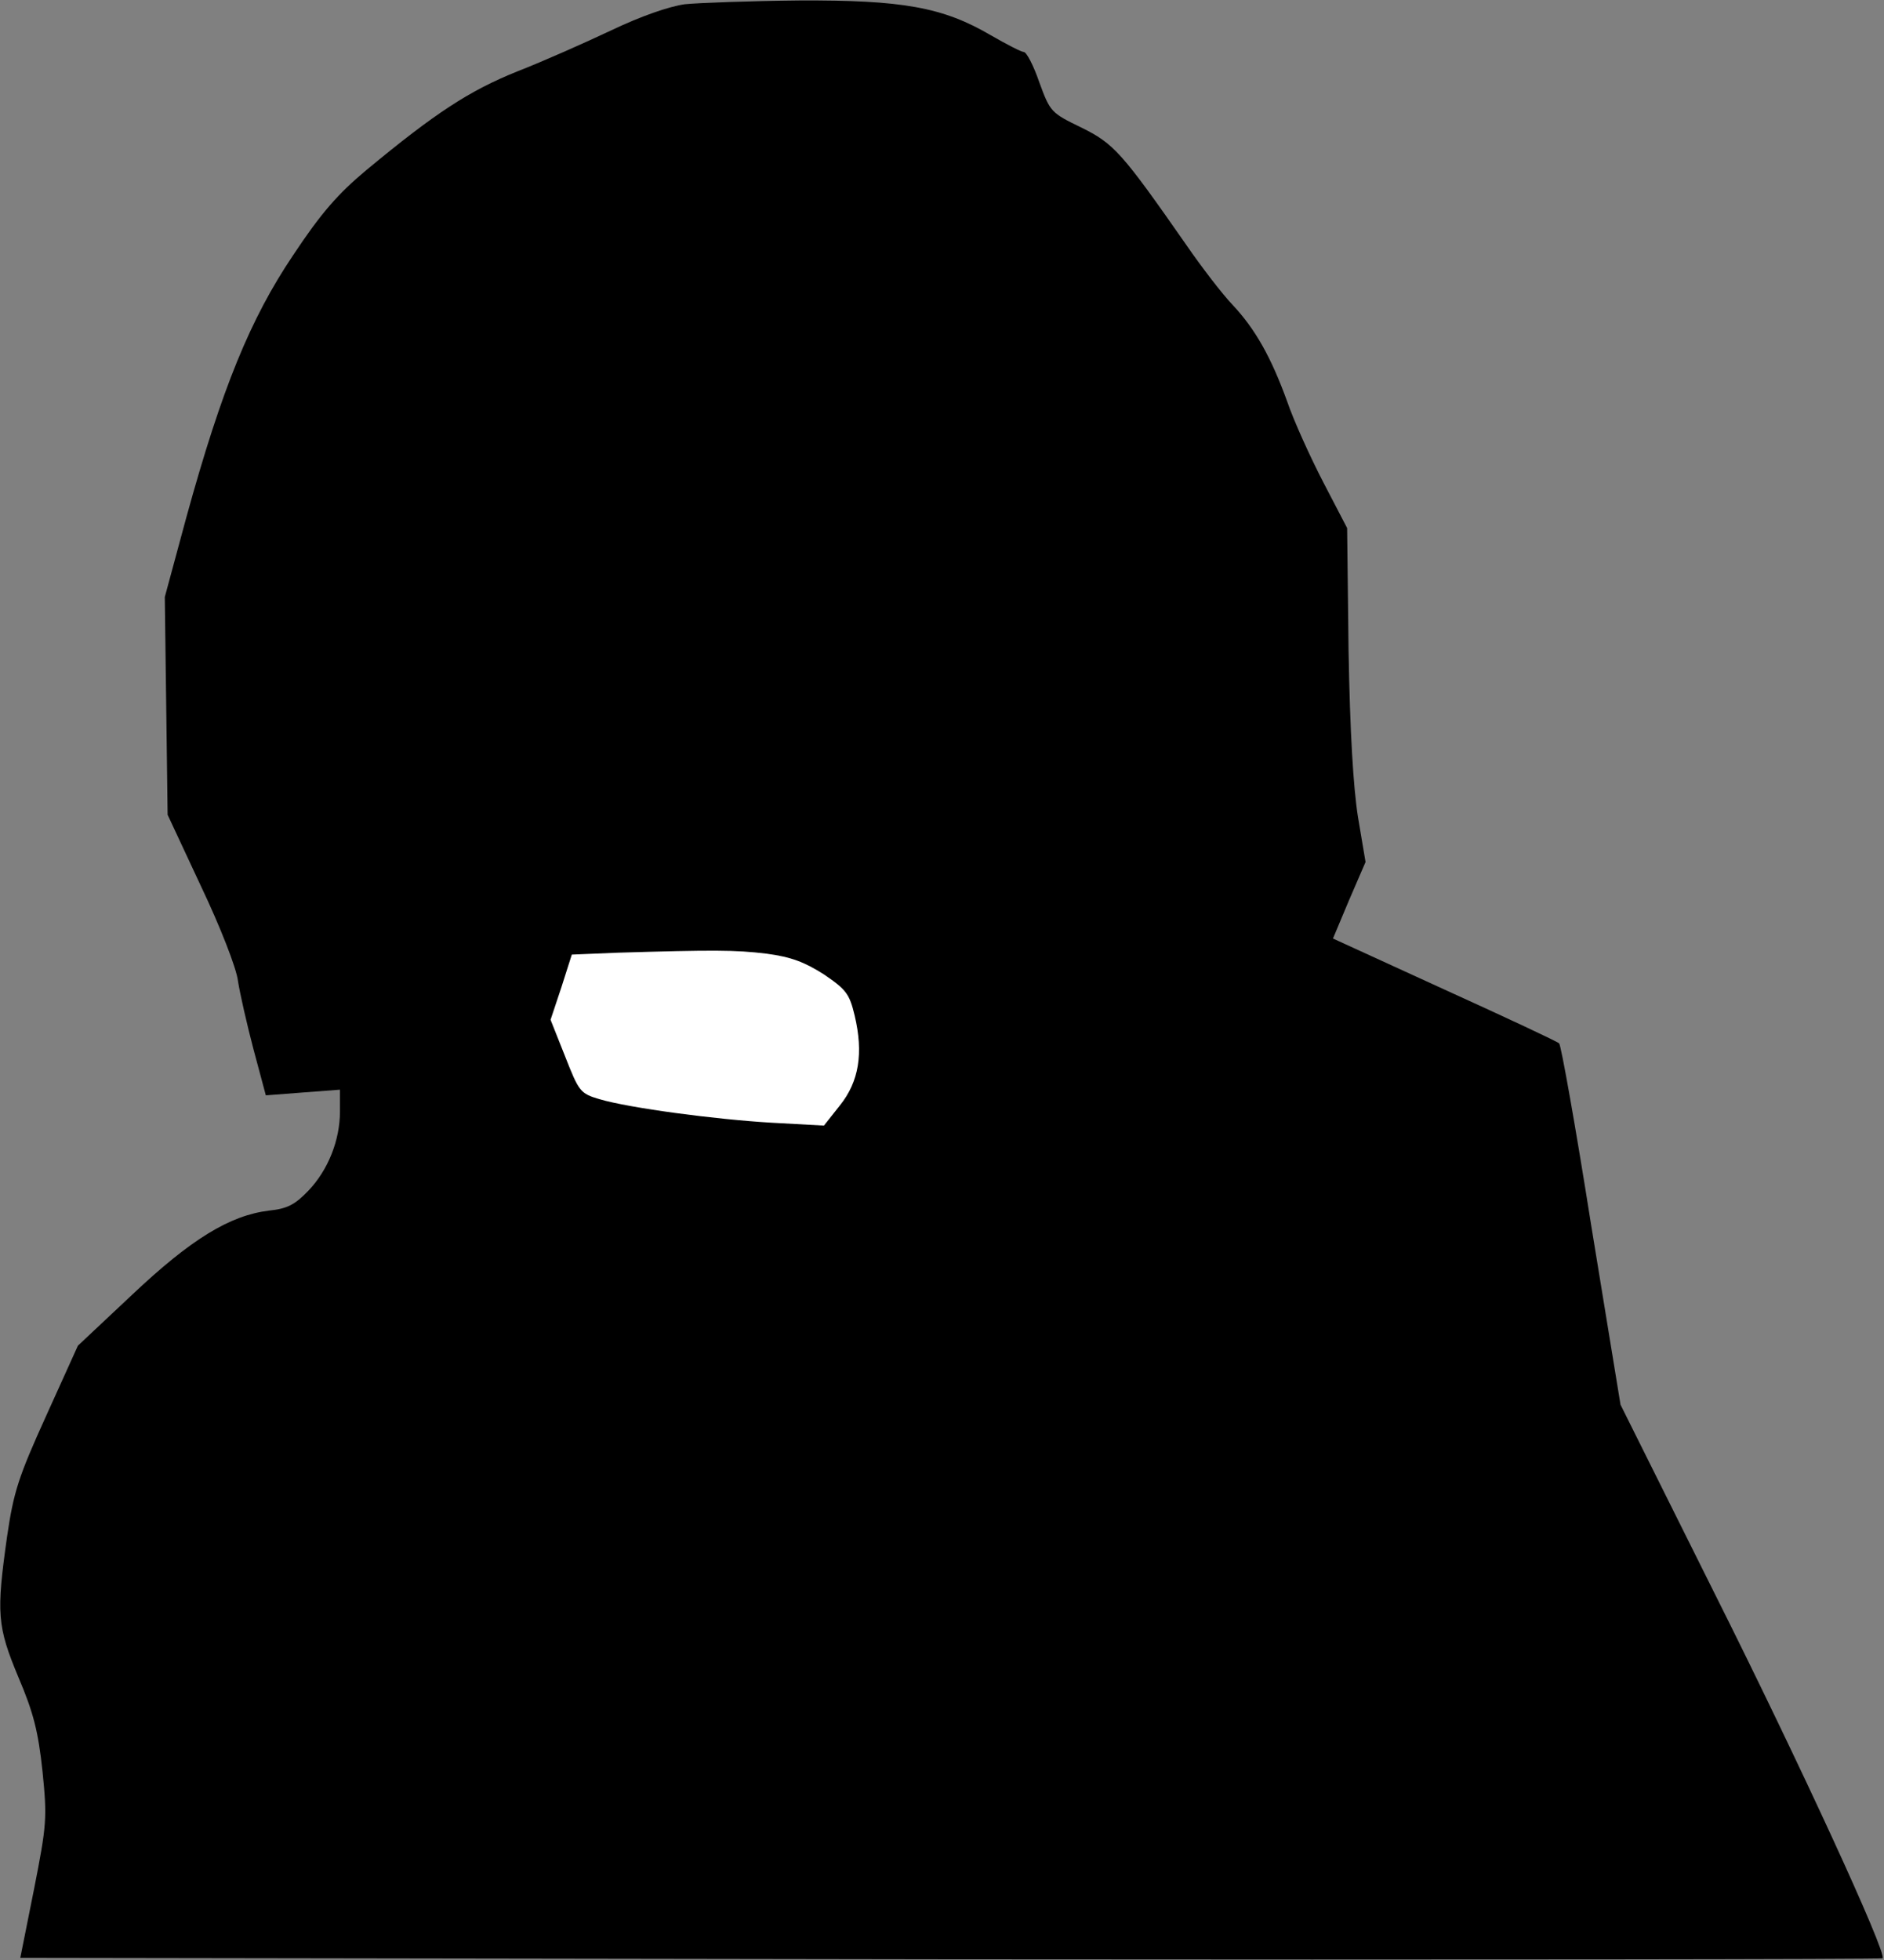 <?xml version="1.0" standalone="no"?>
<!DOCTYPE svg PUBLIC "-//W3C//DTD SVG 20010904//EN"
 "http://www.w3.org/TR/2001/REC-SVG-20010904/DTD/svg10.dtd">
<svg version="1.0" xmlns="http://www.w3.org/2000/svg"
 width="399pt" height="415pt" viewBox="0 0 399 415"
 preserveAspectRatio="xMidYMid meet">
<rect x="0" y="0" width="399" height="415" fill="#808080" stroke="none"/>
<g transform="translate(0,415) scale(0.1,-0.1)"
fill="#000000" stroke="none">
<path fill="#000000" stroke="none" d="M1450 4141 c-34 -5 -92 -25 -155 -55
-55 -26 -145 -66 -199 -87 -102 -41 -174 -88 -320 -209 -60 -50 -96 -91 -155
-180 -91 -135 -151 -282 -226 -554 l-46 -170 3 -230 3 -231 71 -152 c40 -84
75 -173 78 -200 4 -26 19 -92 33 -145 l26 -97 78 6 79 6 0 -46 c0 -61 -25
-124 -67 -168 -28 -29 -44 -38 -83 -42 -83 -10 -165 -60 -290 -178 l-115 -108
-67 -148 c-59 -130 -69 -161 -83 -256 -23 -163 -21 -190 24 -298 32 -75 42
-115 51 -199 10 -99 9 -113 -18 -250 l-29 -145 1970 -3 c1084 -1 1972 0 1974
2 10 10 -177 416 -355 771 l-200 401 -62 379 c-33 209 -64 383 -68 386 -4 4
-113 55 -243 114 l-236 108 34 81 35 81 -16 95 c-10 63 -17 181 -20 353 l-3
259 -50 96 c-28 54 -63 131 -77 172 -34 94 -68 154 -116 205 -21 22 -65 79
-98 127 -136 195 -153 214 -222 248 -64 31 -66 33 -89 96 -12 35 -27 64 -33
64 -5 0 -36 16 -69 35 -102 60 -188 75 -406 74 -103 -1 -213 -5 -243 -8z"/>
<path fill="#ffffff" stroke="none" d="M1623 2131 c53 -7 81 -18 122 -44 47
-32 54 -41 65 -87 19 -80 9 -140 -31 -190 l-34 -43 -110 6 c-120 7 -301 31
-366 50 -40 12 -43 16 -72 90 l-31 78 23 69 22 69 97 4 c203 6 249 6 315 -2z"/>
</g>
</svg>

